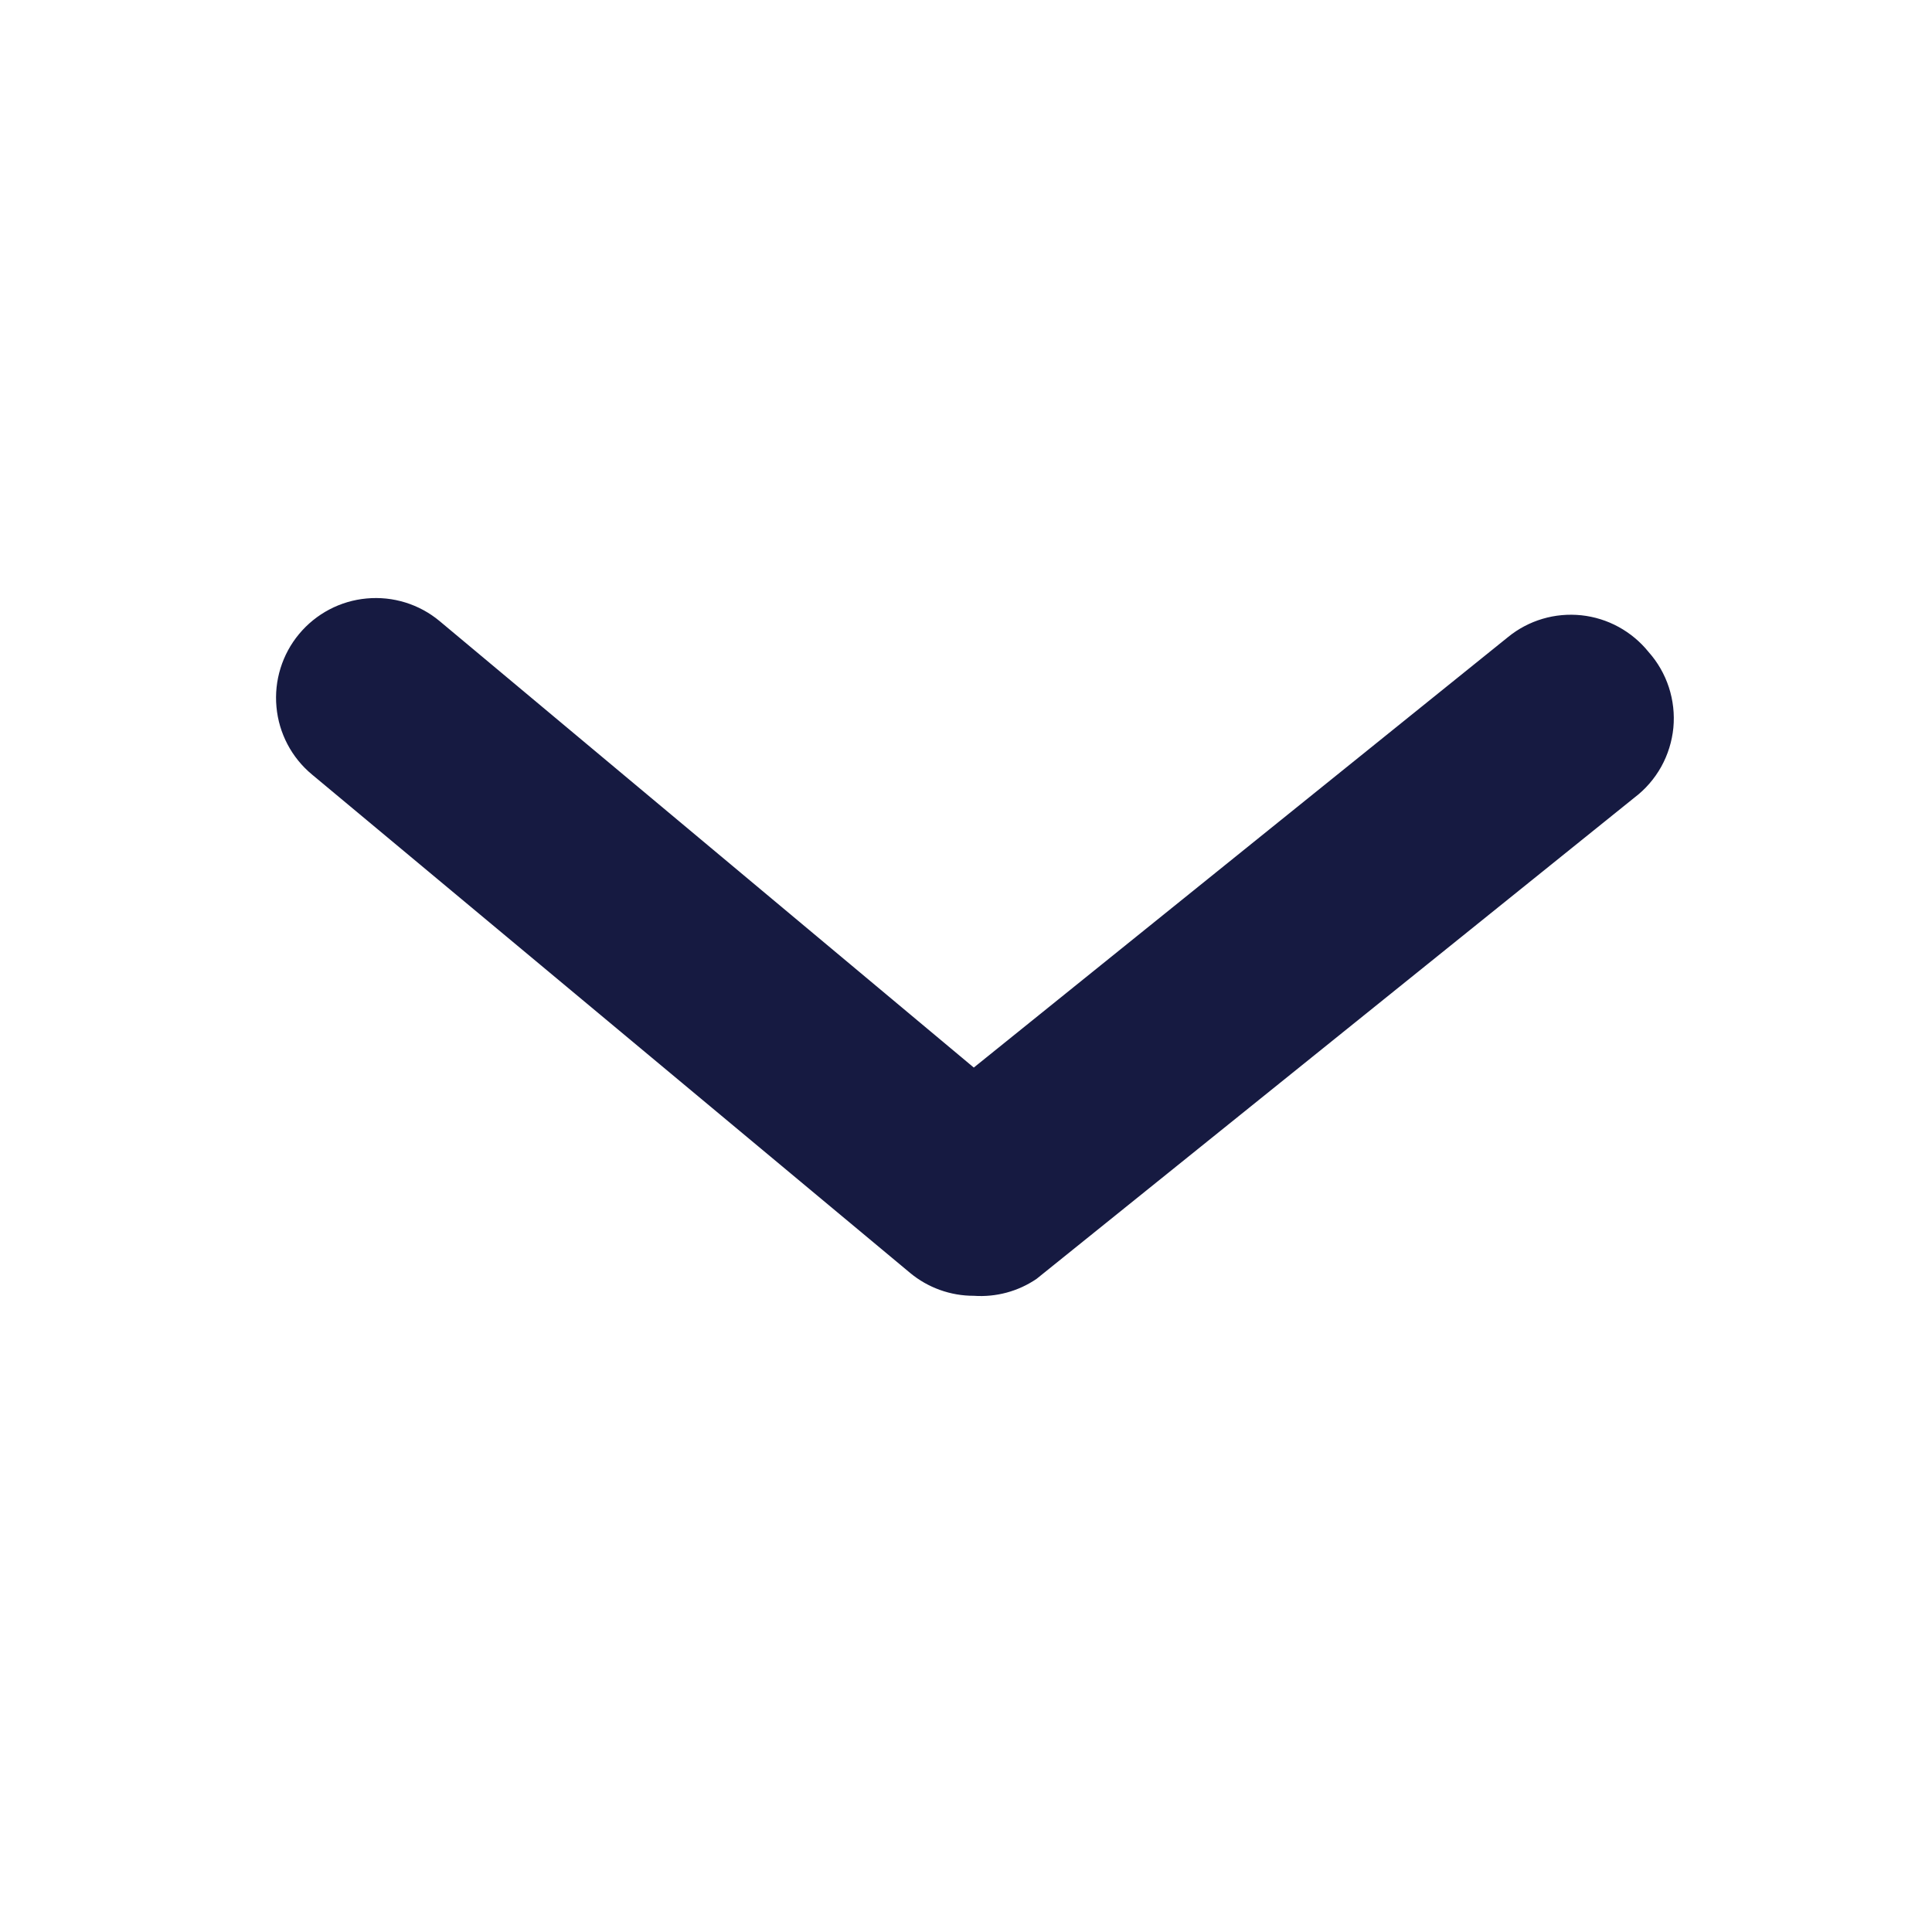 <svg xmlns="http://www.w3.org/2000/svg" width="30" height="30" viewBox="0 0 30 30" fill="none">
<path d="M15.121 20.121C14.76 20.122 14.409 19.996 14.131 19.765L4.845 12.027C4.529 11.765 4.33 11.387 4.293 10.978C4.255 10.569 4.381 10.161 4.644 9.845C4.907 9.529 5.284 9.33 5.693 9.293C6.103 9.255 6.51 9.381 6.826 9.644L15.121 16.577L23.417 9.892C23.575 9.763 23.757 9.667 23.953 9.609C24.148 9.551 24.353 9.533 24.556 9.554C24.759 9.576 24.955 9.637 25.134 9.735C25.313 9.833 25.471 9.965 25.599 10.124C25.741 10.283 25.848 10.47 25.914 10.672C25.98 10.875 26.004 11.089 25.984 11.301C25.963 11.513 25.899 11.719 25.796 11.905C25.692 12.091 25.552 12.254 25.382 12.383L16.096 19.858C15.81 20.053 15.467 20.145 15.121 20.121V20.121Z" fill="#161A41"/>
</svg>